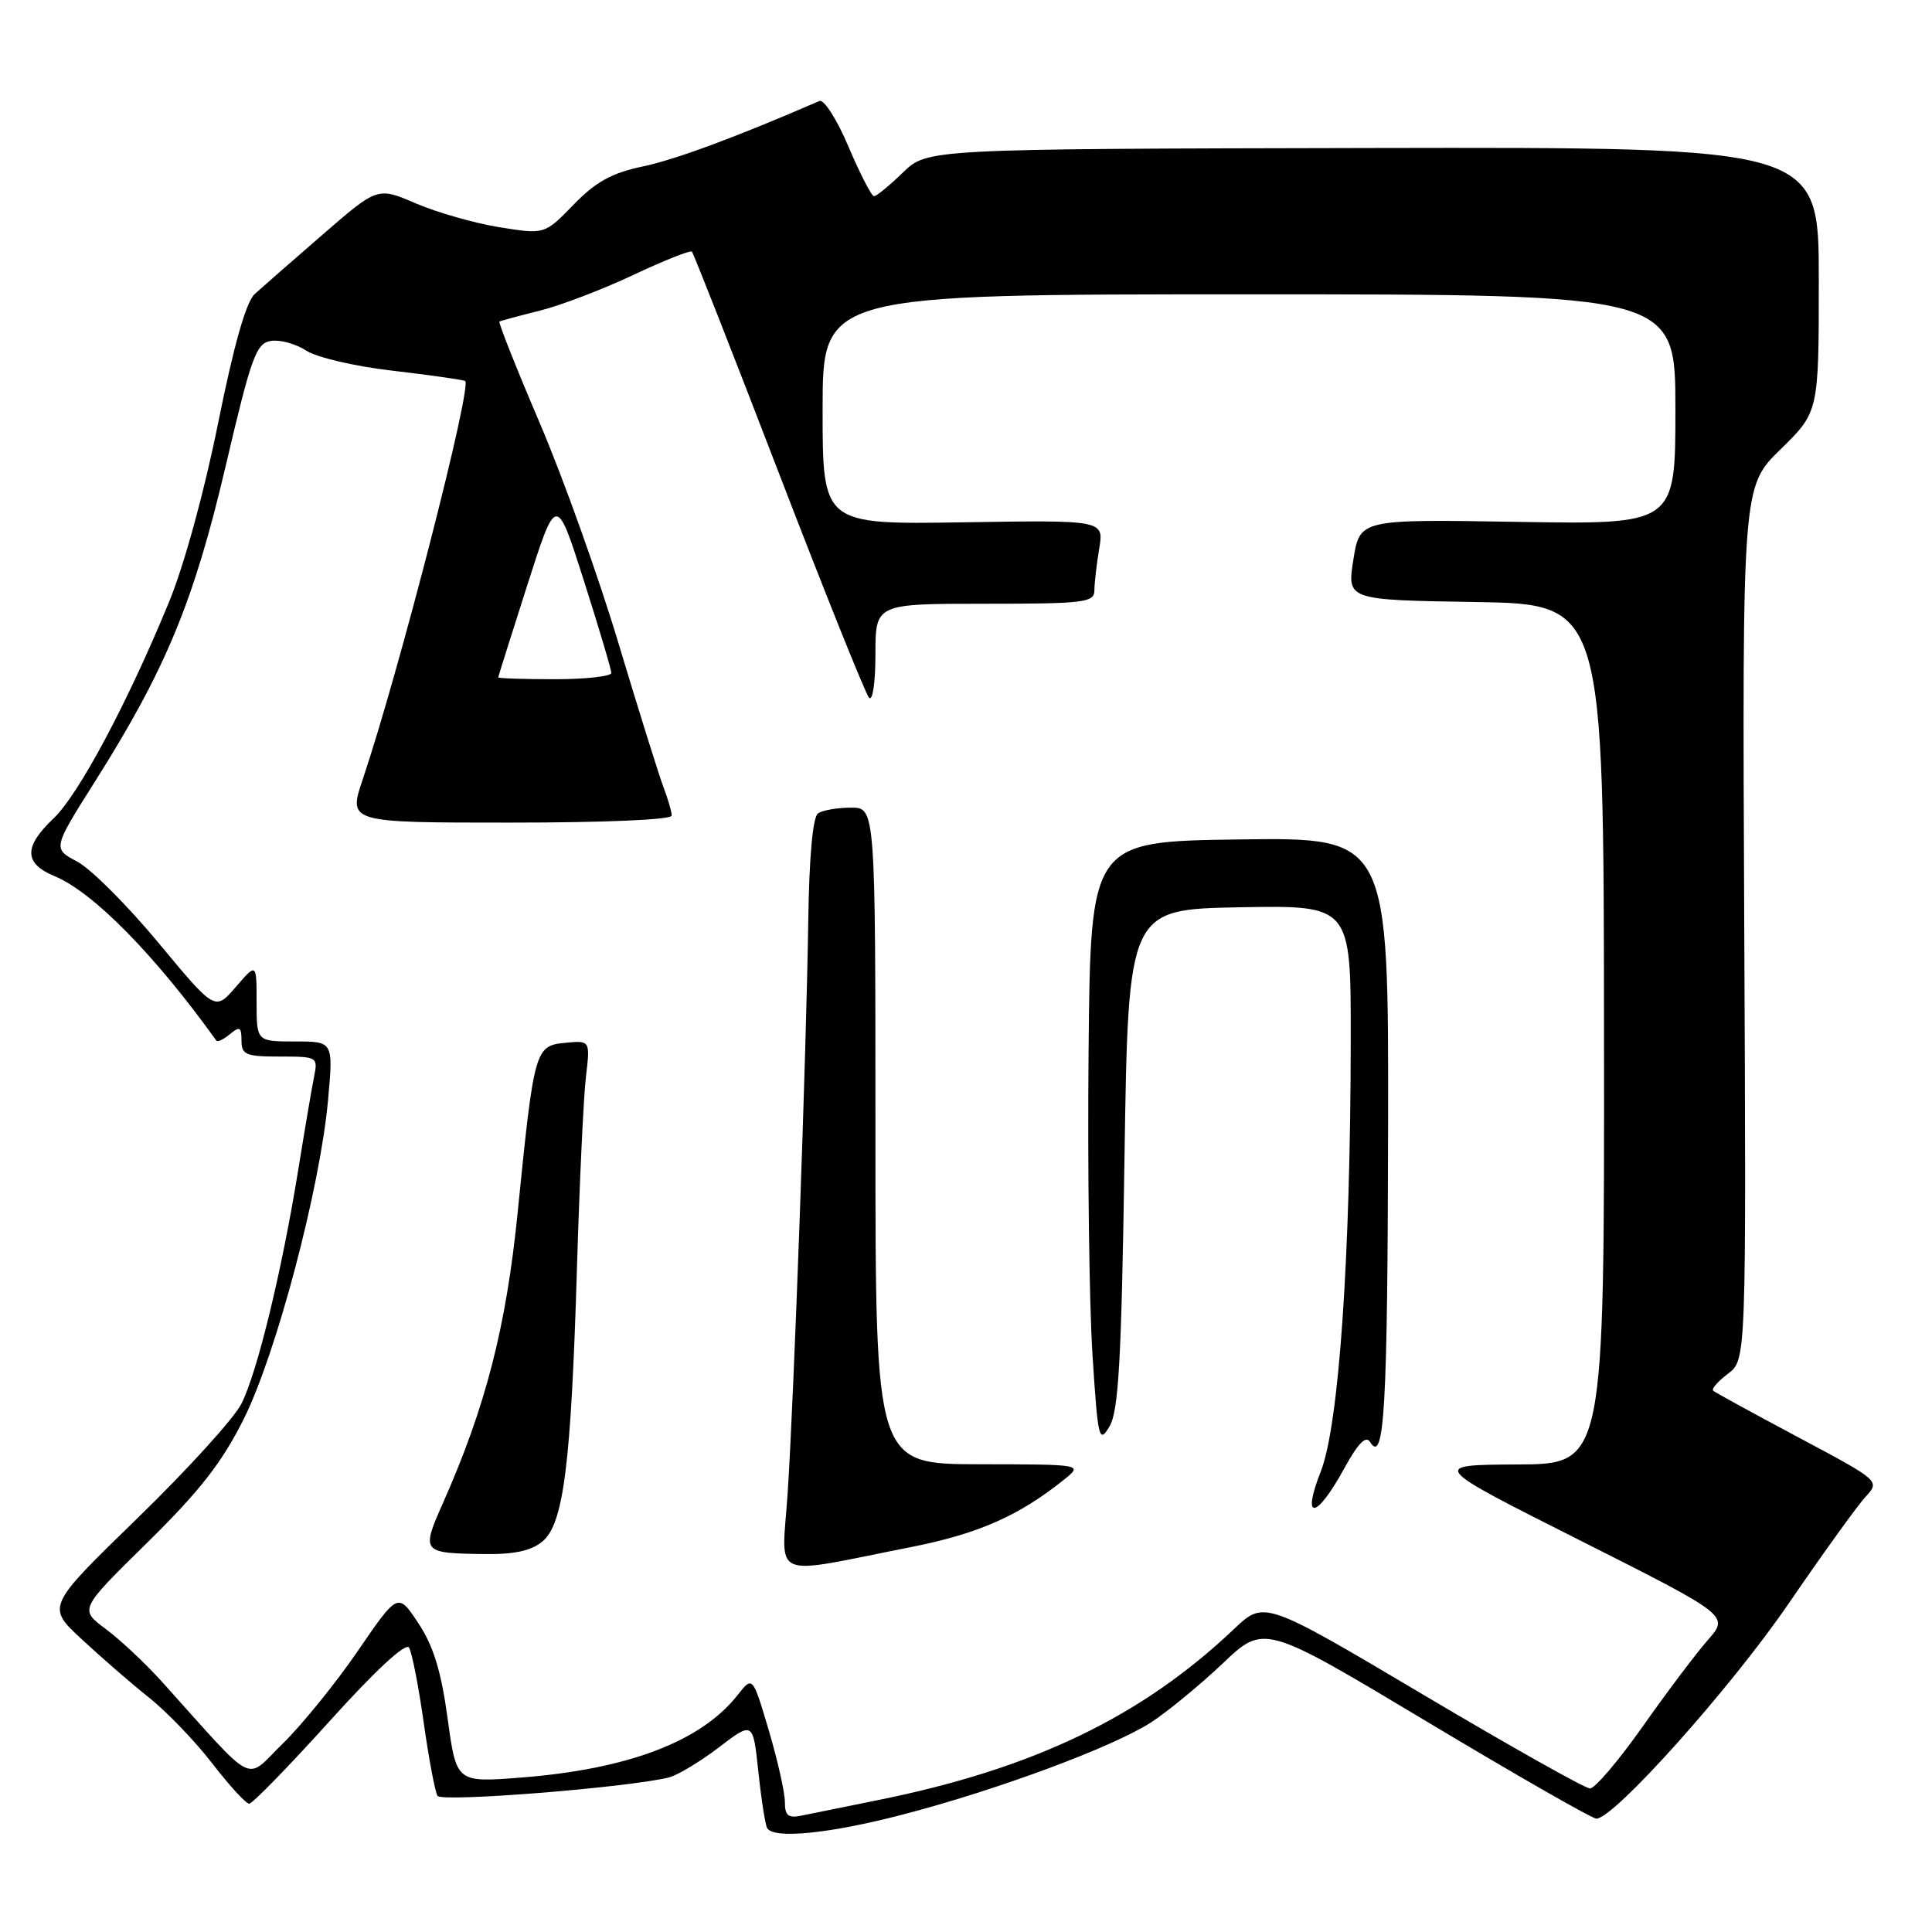 <?xml version="1.0" encoding="UTF-8" standalone="no"?>
<!DOCTYPE svg PUBLIC "-//W3C//DTD SVG 1.1//EN" "http://www.w3.org/Graphics/SVG/1.1/DTD/svg11.dtd" >
<svg xmlns="http://www.w3.org/2000/svg" xmlns:xlink="http://www.w3.org/1999/xlink" version="1.1" viewBox="0 0 256 256">
 <g >
 <path fill="currentColor"
d=" M 119.50 240.47 C 132.08 237.21 147.42 231.51 152.50 228.24 C 154.70 226.81 158.97 223.30 162.00 220.43 C 167.50 215.20 167.50 215.20 189.00 228.08 C 200.82 235.17 210.96 240.97 211.52 240.98 C 213.83 241.02 229.33 223.69 236.99 212.50 C 241.51 205.90 246.09 199.54 247.17 198.36 C 249.13 196.23 249.13 196.23 238.32 190.47 C 232.37 187.30 227.28 184.52 227.01 184.28 C 226.75 184.05 227.62 183.04 228.96 182.03 C 231.39 180.20 231.39 180.20 231.12 122.35 C 230.86 64.50 230.86 64.50 235.93 59.54 C 241.00 54.58 241.00 54.58 241.00 37.04 C 241.00 19.50 241.00 19.50 181.94 19.61 C 122.88 19.73 122.88 19.73 119.64 22.86 C 117.86 24.59 116.14 26.00 115.81 26.00 C 115.49 26.00 113.97 23.06 112.44 19.46 C 110.92 15.86 109.18 13.13 108.58 13.38 C 97.54 18.17 89.47 21.16 85.16 22.06 C 81.06 22.92 78.94 24.09 76.00 27.12 C 72.17 31.07 72.17 31.07 66.19 30.11 C 62.90 29.58 57.92 28.16 55.12 26.96 C 50.03 24.77 50.03 24.77 42.77 31.07 C 38.77 34.53 34.72 38.08 33.76 38.95 C 32.60 40.01 31.00 45.66 28.91 56.02 C 27.08 65.13 24.40 74.92 22.38 79.81 C 16.85 93.25 10.42 105.28 7.10 108.44 C 3.12 112.21 3.16 114.41 7.24 116.10 C 12.34 118.21 20.53 126.54 28.67 137.89 C 28.83 138.11 29.64 137.72 30.48 137.02 C 31.76 135.95 32.00 136.09 32.00 137.88 C 32.00 139.76 32.57 140.00 37.08 140.00 C 42.09 140.00 42.15 140.04 41.60 142.75 C 41.30 144.26 40.36 149.78 39.52 155.00 C 37.35 168.42 34.08 181.89 31.98 186.02 C 31.00 187.95 24.79 194.78 18.18 201.20 C 6.16 212.88 6.16 212.88 10.83 217.21 C 13.40 219.60 17.42 223.09 19.77 224.96 C 22.12 226.83 25.89 230.76 28.14 233.68 C 30.40 236.61 32.59 239.00 33.02 239.00 C 33.45 239.00 38.23 234.09 43.65 228.09 C 49.72 221.36 53.76 217.61 54.20 218.32 C 54.58 218.94 55.46 223.40 56.14 228.23 C 56.82 233.05 57.65 237.43 57.97 237.96 C 58.51 238.82 82.81 236.90 88.57 235.54 C 89.71 235.27 92.70 233.48 95.21 231.57 C 99.78 228.08 99.78 228.08 100.49 234.79 C 100.88 238.48 101.41 241.84 101.66 242.25 C 102.55 243.70 109.89 242.97 119.50 240.47 Z  M 104.00 238.77 C 104.00 237.52 103.04 233.25 101.87 229.29 C 99.73 222.07 99.73 222.07 97.74 224.60 C 92.90 230.76 83.21 234.44 68.99 235.54 C 60.47 236.20 60.47 236.20 59.31 227.69 C 58.46 221.45 57.43 218.09 55.44 215.09 C 52.73 211.00 52.73 211.00 47.42 218.75 C 44.50 223.01 40.03 228.53 37.50 231.00 C 32.33 236.04 34.20 236.99 21.50 222.88 C 19.30 220.44 15.93 217.27 14.00 215.84 C 10.51 213.25 10.51 213.25 19.54 204.38 C 26.49 197.54 29.43 193.77 32.31 188.00 C 36.62 179.36 42.42 157.42 43.47 145.75 C 44.17 138.00 44.17 138.00 39.09 138.00 C 34.00 138.00 34.00 138.00 34.00 132.79 C 34.00 127.58 34.00 127.58 31.25 130.77 C 28.50 133.97 28.50 133.97 21.00 124.93 C 16.88 119.96 12.03 115.12 10.24 114.17 C 6.97 112.44 6.97 112.44 12.64 103.47 C 21.95 88.72 25.70 79.68 29.90 61.76 C 33.32 47.18 33.94 45.47 35.92 45.17 C 37.13 44.99 39.23 45.57 40.58 46.46 C 41.94 47.35 46.98 48.53 51.77 49.09 C 56.57 49.65 61.00 50.27 61.62 50.47 C 62.68 50.82 52.90 88.90 48.07 103.25 C 46.13 109.00 46.13 109.00 67.57 109.00 C 80.19 109.00 89.00 108.62 89.00 108.07 C 89.00 107.55 88.51 105.86 87.92 104.32 C 87.33 102.77 84.66 94.24 81.99 85.36 C 79.33 76.48 74.61 63.27 71.50 56.01 C 68.40 48.75 66.01 42.72 66.18 42.61 C 66.36 42.50 68.75 41.86 71.50 41.17 C 74.25 40.49 79.83 38.36 83.90 36.44 C 87.96 34.53 91.47 33.13 91.68 33.34 C 91.89 33.56 97.07 46.73 103.18 62.62 C 109.29 78.50 114.68 91.93 115.15 92.45 C 115.63 92.98 116.00 90.47 116.00 86.70 C 116.00 80.00 116.00 80.00 130.50 80.00 C 143.64 80.00 145.00 79.84 145.01 78.25 C 145.02 77.29 145.30 74.79 145.65 72.71 C 146.28 68.91 146.28 68.91 127.64 69.21 C 109.00 69.50 109.00 69.50 109.00 54.25 C 109.00 39.00 109.00 39.00 165.50 39.00 C 222.00 39.00 222.00 39.00 222.00 54.25 C 222.00 69.50 222.00 69.50 201.09 69.15 C 180.18 68.80 180.18 68.80 179.33 74.15 C 178.48 79.50 178.48 79.50 195.49 79.77 C 212.50 80.05 212.50 80.05 212.54 137.02 C 212.59 194.00 212.59 194.00 201.04 194.05 C 189.50 194.11 189.50 194.11 209.32 204.09 C 229.14 214.08 229.14 214.08 226.29 217.32 C 224.73 219.10 220.84 224.26 217.66 228.78 C 214.47 233.30 211.33 236.99 210.68 236.98 C 210.03 236.97 200.05 231.36 188.51 224.51 C 167.51 212.06 167.51 212.06 163.51 215.86 C 151.26 227.47 136.98 234.34 116.50 238.49 C 112.10 239.38 107.49 240.32 106.25 240.57 C 104.44 240.95 104.00 240.59 104.00 238.77 Z  M 120.79 204.98 C 129.63 203.23 135.03 200.85 141.00 196.05 C 143.50 194.04 143.50 194.04 129.75 194.02 C 116.00 194.00 116.00 194.00 116.00 150.50 C 116.00 107.00 116.00 107.00 112.75 107.02 C 110.96 107.02 109.00 107.36 108.40 107.77 C 107.70 108.23 107.22 113.50 107.10 122.00 C 106.83 140.05 105.21 184.97 104.37 197.82 C 103.59 209.59 101.67 208.75 120.79 204.98 Z  M 71.88 204.25 C 74.68 201.92 75.67 194.07 76.45 168.00 C 76.79 156.72 77.32 145.33 77.64 142.68 C 78.21 137.86 78.21 137.86 74.89 138.18 C 70.89 138.57 70.77 138.99 68.60 160.59 C 67.08 175.81 64.36 186.40 58.68 199.19 C 55.80 205.70 55.88 205.81 64.14 205.92 C 68.13 205.98 70.39 205.49 71.88 204.25 Z  M 178.12 194.57 C 179.95 191.24 180.99 190.17 181.54 191.07 C 183.43 194.12 183.86 186.64 183.93 149.73 C 184.00 110.96 184.00 110.96 164.25 111.23 C 144.50 111.50 144.50 111.50 144.24 139.50 C 144.10 154.90 144.33 172.90 144.76 179.50 C 145.48 190.74 145.63 191.34 147.02 189.00 C 148.22 186.98 148.60 180.22 149.00 153.50 C 149.50 120.50 149.50 120.50 164.25 120.22 C 179.00 119.95 179.00 119.95 178.98 137.72 C 178.95 166.70 177.41 188.88 175.01 194.98 C 172.40 201.61 174.42 201.34 178.12 194.57 Z  M 66.02 89.75 C 66.03 89.61 67.77 84.10 69.88 77.50 C 73.72 65.50 73.72 65.50 77.36 76.92 C 79.36 83.19 81.00 88.71 81.00 89.17 C 81.00 89.62 77.62 90.00 73.50 90.00 C 69.38 90.00 66.01 89.89 66.02 89.75 Z "/>
</g>
</svg>